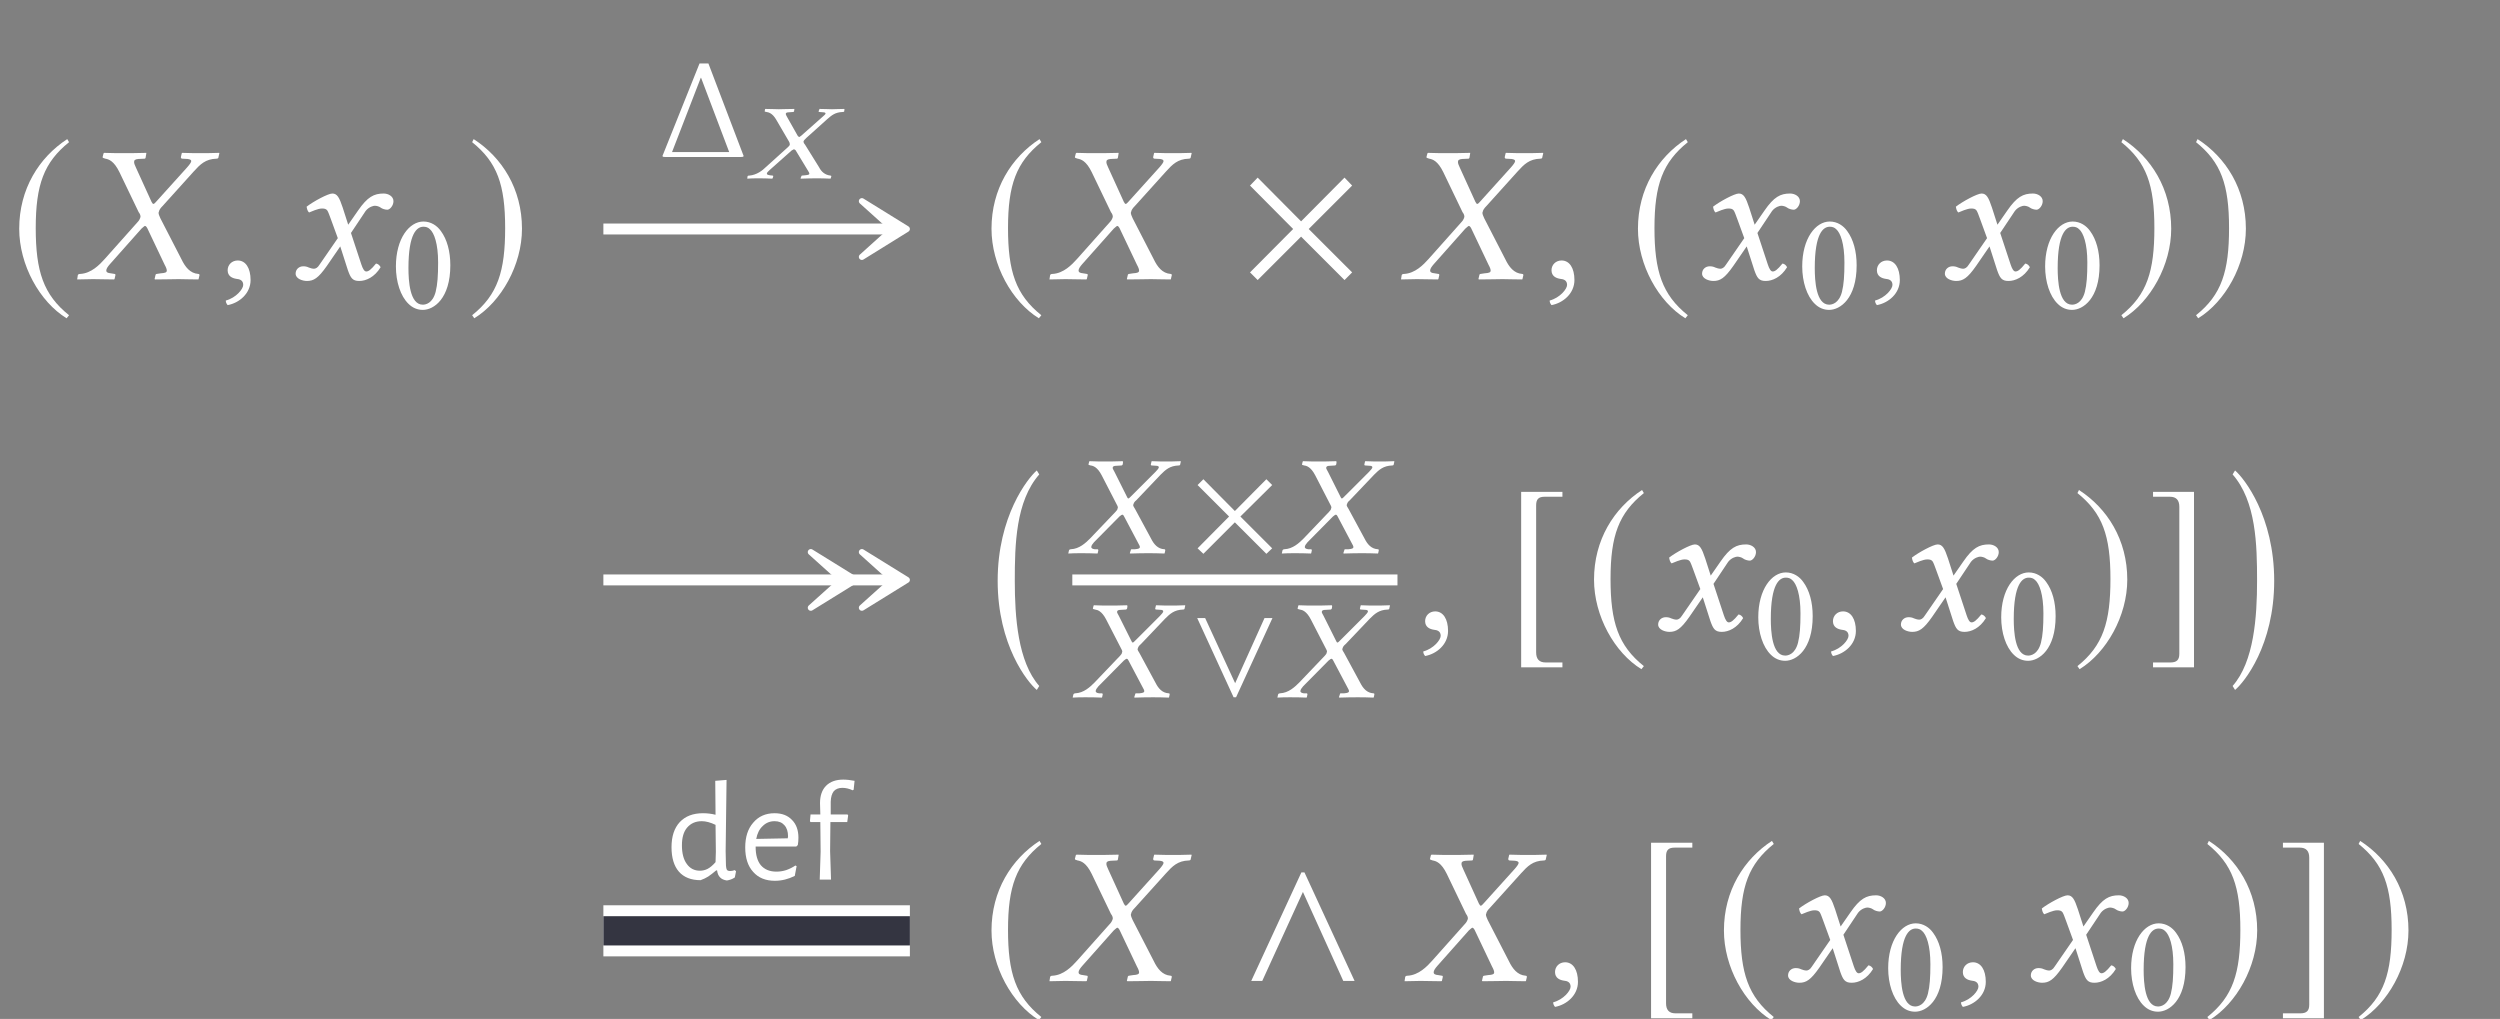 <?xml version="1.0" encoding="UTF-8"?>
<svg xmlns="http://www.w3.org/2000/svg" xmlns:xlink="http://www.w3.org/1999/xlink" width="127.763" height="52.073" viewBox="0 0 127.763 52.073">
<rect x="0" y="0" width="127.763" height="52.073" fill="#808080" stroke="none"/>
<defs>
<g>
<g id="glyph-0-0">
</g>
<g id="glyph-0-1">
<path d="M 2.938 -7.141 C 1.5 -6.203 0.484 -4.594 0.484 -2.562 C 0.484 -0.703 1.531 1.172 2.906 2.016 L 3.031 1.859 C 1.719 0.812 1.328 -0.391 1.328 -2.594 C 1.328 -4.812 1.75 -5.953 3.031 -6.984 Z M 2.938 -7.141 "/>
</g>
<g id="glyph-0-2">
<path d="M 0.375 -7.141 L 0.297 -6.984 C 1.578 -5.953 1.984 -4.812 1.984 -2.594 C 1.984 -0.391 1.609 0.812 0.297 1.859 L 0.406 2.016 C 1.781 1.172 2.844 -0.703 2.844 -2.562 C 2.844 -4.594 1.828 -6.203 0.375 -7.141 Z M 0.375 -7.141 "/>
</g>
<g id="glyph-0-3">
<path d="M 5.781 -0.344 L 3.562 -2.562 L 5.781 -4.781 L 5.391 -5.188 L 3.172 -2.953 L 0.953 -5.188 L 0.562 -4.781 L 2.766 -2.562 L 0.562 -0.344 L 0.953 0.047 L 3.172 -2.172 L 5.391 0.047 Z M 5.781 -0.344 "/>
</g>
<g id="glyph-0-4">
<path d="M 2.984 1.672 L 2.125 1.672 C 1.797 1.672 1.641 1.5 1.641 1.156 L 1.641 -6.359 C 1.641 -6.672 1.766 -6.797 2.078 -6.797 L 2.984 -6.797 L 2.984 -7.047 L 0.875 -7.047 L 0.875 1.922 L 2.984 1.922 Z M 2.984 1.672 "/>
</g>
<g id="glyph-0-5">
<path d="M 0.344 1.672 L 0.344 1.922 L 2.438 1.922 L 2.438 -7.047 L 0.344 -7.047 L 0.344 -6.797 L 1.203 -6.797 C 1.531 -6.797 1.688 -6.625 1.688 -6.281 L 1.688 1.234 C 1.688 1.547 1.547 1.672 1.234 1.672 Z M 0.344 1.672 "/>
</g>
<g id="glyph-0-6">
<path d="M 5.906 0 L 3.344 -5.547 L 3.188 -5.547 L 0.625 0 L 1.188 0 L 3.266 -4.547 L 5.328 0 Z M 5.906 0 "/>
</g>
<g id="glyph-1-0">
</g>
<g id="glyph-1-1">
<path d="M 1.328 -6.234 C 1.328 -6.188 1.391 -6.188 1.469 -6.156 C 1.641 -6.125 1.906 -6.047 2.188 -5.469 L 3.172 -3.422 C 3.234 -3.344 3.266 -3.266 3.266 -3.188 C 3.266 -3.172 3.25 -3.156 3.25 -3.125 C 3.234 -3.078 3.188 -2.984 3.109 -2.906 L 1.438 -1.031 C 1.172 -0.734 0.75 -0.297 0.188 -0.266 C 0.125 -0.266 0.078 -0.25 0.062 -0.203 L 0.031 0 L 0.031 0.016 C 0.312 0.016 0.562 0 0.844 0 C 1.219 0 1.469 0.016 1.906 0.016 L 1.938 0 L 1.984 -0.203 C 1.984 -0.234 1.984 -0.266 1.938 -0.266 L 1.75 -0.297 C 1.578 -0.312 1.516 -0.359 1.516 -0.438 C 1.516 -0.531 1.594 -0.641 1.703 -0.766 L 3.312 -2.578 C 3.406 -2.656 3.469 -2.719 3.484 -2.719 C 3.531 -2.719 3.562 -2.688 3.609 -2.609 L 4.5 -0.734 C 4.578 -0.594 4.609 -0.5 4.609 -0.438 C 4.609 -0.344 4.531 -0.312 4.297 -0.297 L 4.094 -0.266 C 4.062 -0.266 4.031 -0.234 4.031 -0.203 L 3.984 0 L 4.016 0.016 C 4.469 0.016 5 0 5.219 0 C 5.438 0 5.828 0.016 6.219 0.016 L 6.234 0 L 6.281 -0.203 C 6.281 -0.234 6.266 -0.266 6.219 -0.266 C 5.797 -0.297 5.547 -0.625 5.359 -1.016 L 4.281 -3.109 C 4.234 -3.219 4.188 -3.312 4.188 -3.391 C 4.188 -3.406 4.203 -3.422 4.203 -3.438 C 4.219 -3.531 4.281 -3.625 4.391 -3.734 L 5.984 -5.5 C 6.312 -5.859 6.578 -6.141 7.156 -6.156 C 7.234 -6.156 7.25 -6.203 7.25 -6.234 L 7.297 -6.438 L 7.281 -6.453 C 6.891 -6.438 6.562 -6.438 6.344 -6.438 C 6.125 -6.438 5.781 -6.438 5.391 -6.453 L 5.375 -6.438 L 5.328 -6.234 C 5.328 -6.188 5.359 -6.156 5.391 -6.156 L 5.672 -6.141 C 5.797 -6.125 5.859 -6.094 5.859 -6.031 C 5.859 -5.969 5.766 -5.844 5.641 -5.703 L 4.062 -3.953 C 4 -3.875 3.953 -3.844 3.922 -3.844 C 3.891 -3.844 3.875 -3.875 3.828 -3.953 L 3.031 -5.703 C 2.969 -5.828 2.938 -5.922 2.938 -5.984 C 2.938 -6.078 2.984 -6.125 3.156 -6.141 L 3.484 -6.156 C 3.5 -6.156 3.531 -6.188 3.531 -6.234 L 3.562 -6.422 C 3.562 -6.422 3.562 -6.453 3.562 -6.453 C 3.109 -6.438 2.625 -6.438 2.391 -6.438 C 2.156 -6.438 1.781 -6.438 1.406 -6.453 L 1.375 -6.422 Z M 1.328 -6.234 "/>
</g>
<g id="glyph-1-2">
<path d="M 1.031 -0.953 C 0.734 -0.953 0.516 -0.734 0.516 -0.453 C 0.516 -0.141 0.766 -0.047 0.953 -0.016 C 1.141 0 1.312 0.062 1.312 0.297 C 1.312 0.5 0.953 0.953 0.422 1.094 C 0.422 1.188 0.453 1.25 0.516 1.328 C 1.109 1.219 1.688 0.734 1.688 0.047 C 1.688 -0.562 1.438 -0.953 1.031 -0.953 Z M 1.031 -0.953 "/>
</g>
<g id="glyph-1-3">
<path d="M 2.141 -3.078 L 2.5 -2.094 L 1.562 -0.734 C 1.469 -0.578 1.359 -0.531 1.281 -0.531 C 1.203 -0.531 1.094 -0.562 1.016 -0.594 C 0.922 -0.641 0.828 -0.656 0.734 -0.656 C 0.516 -0.656 0.344 -0.5 0.344 -0.281 C 0.344 -0.016 0.703 0.094 0.922 0.094 C 1.266 0.094 1.5 -0.047 1.938 -0.672 L 2.625 -1.672 L 3.016 -0.453 C 3.156 -0.062 3.25 0.094 3.594 0.094 C 3.938 0.094 4.375 -0.094 4.688 -0.609 C 4.641 -0.703 4.562 -0.781 4.453 -0.797 C 4.188 -0.469 4.062 -0.391 3.953 -0.391 C 3.859 -0.391 3.781 -0.516 3.703 -0.75 L 3.172 -2.359 L 3.922 -3.484 C 4.094 -3.703 4.328 -3.75 4.391 -3.75 C 4.469 -3.75 4.609 -3.719 4.688 -3.656 C 4.766 -3.594 4.922 -3.547 5.031 -3.547 C 5.156 -3.547 5.344 -3.75 5.344 -3.984 C 5.344 -4.234 5.078 -4.375 4.844 -4.375 C 4.344 -4.375 4.016 -4.203 3.531 -3.5 L 3.031 -2.781 L 2.75 -3.656 C 2.578 -4.172 2.469 -4.375 2.219 -4.375 C 2 -4.375 1.25 -3.969 0.906 -3.703 C 0.922 -3.594 0.953 -3.469 1.031 -3.406 C 1.156 -3.453 1.484 -3.609 1.688 -3.609 C 1.812 -3.609 1.906 -3.594 1.969 -3.5 C 2.016 -3.422 2.078 -3.25 2.141 -3.078 Z M 2.141 -3.078 "/>
</g>
<g id="glyph-2-0">
</g>
<g id="glyph-2-1">
<path d="M 1.688 -4.172 C 1.812 -4.172 1.922 -4.141 2.016 -4.047 C 2.234 -3.859 2.438 -3.312 2.438 -2.344 C 2.438 -1.672 2.406 -1.219 2.312 -0.844 C 2.156 -0.25 1.797 -0.188 1.656 -0.188 C 0.984 -0.188 0.922 -1.422 0.922 -2.062 C 0.922 -3.844 1.359 -4.172 1.688 -4.172 Z M 1.656 0.078 C 2.219 0.078 3.062 -0.5 3.062 -2.203 C 3.062 -2.922 2.891 -3.531 2.578 -3.953 C 2.391 -4.219 2.078 -4.438 1.688 -4.438 C 0.969 -4.438 0.281 -3.578 0.281 -2.141 C 0.281 -1.359 0.516 -0.625 0.922 -0.234 C 1.125 -0.031 1.375 0.078 1.656 0.078 Z M 1.656 0.078 "/>
</g>
<g id="glyph-3-0">
</g>
<g id="glyph-3-1">
<path d="M 2.625 10.453 C 1.531 9.219 1.375 6.922 1.375 5.078 C 1.375 3.234 1.422 1.016 2.625 -0.359 L 2.5 -0.562 C 2.031 -0.156 0.5 1.781 0.5 5.078 C 0.5 8.375 2.031 10.266 2.5 10.656 Z M 2.625 10.453 "/>
</g>
<g id="glyph-3-2">
<path d="M 0.297 10.453 L 0.422 10.656 C 0.891 10.266 2.422 8.375 2.422 5.078 C 2.422 1.781 0.891 -0.156 0.422 -0.562 L 0.297 -0.359 C 1.5 1.016 1.547 3.234 1.547 5.078 C 1.547 6.922 1.391 9.219 0.297 10.453 Z M 0.297 10.453 "/>
</g>
<g id="glyph-4-0">
</g>
<g id="glyph-4-1">
<path d="M 1.047 -4.547 C 1.031 -4.516 1.078 -4.5 1.156 -4.484 C 1.281 -4.469 1.5 -4.406 1.719 -3.984 L 2.484 -2.5 C 2.516 -2.438 2.547 -2.391 2.547 -2.328 C 2.547 -2.312 2.531 -2.297 2.531 -2.281 C 2.531 -2.234 2.484 -2.172 2.422 -2.109 L 1.125 -0.75 C 0.906 -0.531 0.578 -0.219 0.141 -0.203 C 0.109 -0.203 0.062 -0.188 0.047 -0.141 L 0.016 0 L 0.016 0.016 C 0.25 0 0.438 0 0.656 0 C 0.953 0 1.141 0 1.5 0.016 L 1.516 0 L 1.547 -0.141 C 1.547 -0.172 1.547 -0.188 1.516 -0.203 L 1.359 -0.203 C 1.234 -0.219 1.188 -0.266 1.188 -0.312 C 1.188 -0.391 1.25 -0.469 1.328 -0.562 L 2.625 -1.875 C 2.703 -1.938 2.75 -1.969 2.766 -1.969 C 2.797 -1.969 2.828 -1.953 2.859 -1.891 L 3.578 -0.531 C 3.641 -0.422 3.672 -0.359 3.672 -0.312 C 3.672 -0.25 3.609 -0.219 3.422 -0.203 L 3.25 -0.203 C 3.219 -0.203 3.203 -0.172 3.203 -0.141 L 3.156 0 L 3.188 0.016 C 3.531 0 3.953 0 4.125 0 C 4.297 0 4.625 0 4.922 0.016 L 4.938 0 L 4.969 -0.141 C 4.969 -0.172 4.969 -0.203 4.922 -0.203 C 4.594 -0.219 4.391 -0.453 4.25 -0.734 L 3.422 -2.266 C 3.375 -2.344 3.328 -2.406 3.328 -2.469 C 3.328 -2.484 3.344 -2.484 3.344 -2.5 C 3.359 -2.578 3.406 -2.641 3.5 -2.719 L 4.734 -4.016 C 4.984 -4.266 5.203 -4.469 5.656 -4.484 C 5.719 -4.484 5.734 -4.516 5.734 -4.547 L 5.766 -4.688 L 5.75 -4.703 C 5.438 -4.688 5.188 -4.688 5.016 -4.688 C 4.844 -4.688 4.578 -4.688 4.281 -4.703 L 4.266 -4.688 L 4.234 -4.547 C 4.219 -4.5 4.25 -4.484 4.281 -4.484 L 4.5 -4.469 C 4.594 -4.469 4.641 -4.438 4.641 -4.391 C 4.641 -4.344 4.562 -4.25 4.469 -4.156 L 3.203 -2.891 C 3.141 -2.828 3.109 -2.797 3.078 -2.797 C 3.062 -2.797 3.031 -2.828 3.016 -2.875 L 2.375 -4.156 C 2.328 -4.25 2.281 -4.312 2.281 -4.359 C 2.281 -4.438 2.344 -4.469 2.484 -4.469 L 2.734 -4.484 C 2.75 -4.484 2.781 -4.5 2.797 -4.547 L 2.812 -4.672 C 2.797 -4.672 2.797 -4.703 2.797 -4.703 C 2.453 -4.688 2.062 -4.688 1.875 -4.688 C 1.688 -4.688 1.391 -4.688 1.094 -4.703 L 1.078 -4.672 Z M 1.047 -4.547 "/>
</g>
<g id="glyph-5-0">
</g>
<g id="glyph-5-1">
<path d="M 4.219 -0.25 L 2.594 -1.875 L 4.219 -3.484 L 3.922 -3.781 L 2.312 -2.156 L 0.703 -3.781 L 0.406 -3.484 L 2.016 -1.875 L 0.406 -0.25 L 0.703 0.031 L 2.312 -1.578 L 3.922 0.031 Z M 4.219 -0.25 "/>
</g>
<g id="glyph-5-2">
<path d="M 4.297 -4.047 L 3.891 -4.047 L 2.391 -0.719 L 0.859 -4.047 L 0.453 -4.047 L 2.312 0 L 2.438 0 Z M 4.297 -4.047 "/>
</g>
<g id="glyph-6-0">
</g>
<g id="glyph-6-1">
<path d="M 2.172 -4.047 L 2.188 -4.047 L 3.625 -0.25 L 0.703 -0.25 Z M 2.562 -4.781 L 2.109 -4.781 L 0.25 -0.141 C 0.219 -0.078 0.219 -0.078 0.219 -0.047 C 0.219 0 0.281 0 0.375 0 L 4.203 0 C 4.328 0 4.359 -0.016 4.359 -0.047 C 4.359 -0.062 4.359 -0.078 4.328 -0.141 Z M 2.562 -4.781 "/>
</g>
<g id="glyph-7-0">
</g>
<g id="glyph-7-1">
<path d="M 0.906 -3.422 C 0.906 -3.406 0.938 -3.406 1 -3.391 C 1.109 -3.375 1.297 -3.328 1.484 -3.016 L 2.141 -1.891 C 2.172 -1.844 2.188 -1.797 2.188 -1.75 C 2.188 -1.75 2.188 -1.734 2.188 -1.719 C 2.188 -1.688 2.141 -1.641 2.094 -1.594 L 0.969 -0.578 C 0.797 -0.406 0.5 -0.172 0.125 -0.141 C 0.094 -0.141 0.047 -0.141 0.031 -0.109 L 0.016 0 L 0.016 0.016 C 0.203 0 0.375 0 0.562 0 C 0.828 0 0.984 0 1.281 0.016 L 1.312 0 L 1.344 -0.109 C 1.344 -0.125 1.328 -0.141 1.312 -0.141 L 1.172 -0.156 C 1.062 -0.172 1.016 -0.203 1.016 -0.234 C 1.016 -0.297 1.078 -0.344 1.156 -0.422 L 2.281 -1.422 C 2.344 -1.453 2.391 -1.484 2.391 -1.484 C 2.422 -1.484 2.453 -1.469 2.484 -1.438 L 3.109 -0.406 C 3.156 -0.328 3.188 -0.281 3.188 -0.234 C 3.188 -0.188 3.125 -0.172 2.969 -0.156 L 2.812 -0.141 C 2.797 -0.141 2.781 -0.125 2.781 -0.109 L 2.734 0 L 2.766 0.016 C 3.078 0 3.422 0 3.578 0 C 3.734 0 4 0 4.266 0.016 L 4.281 0 L 4.312 -0.109 C 4.312 -0.125 4.297 -0.141 4.266 -0.141 C 3.984 -0.172 3.797 -0.344 3.688 -0.562 L 2.969 -1.719 C 2.922 -1.766 2.891 -1.828 2.891 -1.859 C 2.891 -1.875 2.891 -1.875 2.891 -1.891 C 2.906 -1.938 2.953 -1.984 3.031 -2.062 L 4.109 -3.031 C 4.328 -3.219 4.5 -3.375 4.891 -3.391 C 4.953 -3.391 4.969 -3.406 4.969 -3.422 L 4.984 -3.531 L 4.969 -3.547 C 4.719 -3.547 4.5 -3.531 4.344 -3.531 C 4.188 -3.531 3.969 -3.547 3.703 -3.547 L 3.703 -3.531 L 3.656 -3.422 C 3.656 -3.406 3.688 -3.391 3.703 -3.391 L 3.891 -3.375 C 3.984 -3.375 4.016 -3.344 4.016 -3.312 C 4.016 -3.281 3.953 -3.219 3.859 -3.141 L 2.766 -2.172 C 2.703 -2.141 2.688 -2.109 2.672 -2.109 C 2.656 -2.109 2.625 -2.141 2.594 -2.172 L 2.047 -3.141 C 2.016 -3.203 1.984 -3.25 1.984 -3.297 C 1.984 -3.344 2.031 -3.375 2.141 -3.375 L 2.359 -3.391 C 2.375 -3.391 2.406 -3.406 2.406 -3.422 L 2.422 -3.531 C 2.422 -3.531 2.422 -3.547 2.422 -3.547 C 2.109 -3.547 1.781 -3.531 1.625 -3.531 C 1.453 -3.531 1.203 -3.547 0.938 -3.547 L 0.922 -3.531 Z M 0.906 -3.422 "/>
</g>
<g id="glyph-8-0">
</g>
<g id="glyph-8-1">
<path d="M 3.078 -1.453 L 3.094 -0.719 C 3.102 -0.613 3.117 -0.539 3.141 -0.5 C 3.172 -0.457 3.227 -0.438 3.312 -0.438 C 3.383 -0.438 3.461 -0.453 3.547 -0.484 L 3.609 -0.422 L 3.547 -0.109 C 3.422 -0.023 3.285 0.023 3.141 0.047 C 2.992 0.023 2.879 -0.023 2.797 -0.109 C 2.711 -0.191 2.66 -0.312 2.641 -0.469 L 2.594 -0.469 C 2.445 -0.344 2.312 -0.238 2.188 -0.156 C 2.07 -0.082 1.941 -0.02 1.797 0.031 C 1.316 0.031 0.945 -0.113 0.688 -0.406 C 0.438 -0.695 0.312 -1.113 0.312 -1.656 C 0.312 -2.207 0.453 -2.633 0.734 -2.938 C 1.016 -3.238 1.41 -3.391 1.922 -3.391 C 2.148 -3.391 2.363 -3.363 2.562 -3.312 L 2.547 -5.047 L 3.125 -5.094 Z M 1.859 -2.984 C 1.547 -2.984 1.297 -2.875 1.109 -2.656 C 0.93 -2.445 0.844 -2.145 0.844 -1.75 C 0.844 -1.344 0.926 -1.023 1.094 -0.797 C 1.258 -0.566 1.484 -0.453 1.766 -0.453 C 1.898 -0.453 2.031 -0.484 2.156 -0.547 C 2.289 -0.617 2.426 -0.734 2.562 -0.891 L 2.578 -1.422 L 2.562 -2.797 C 2.301 -2.922 2.066 -2.984 1.859 -2.984 Z M 1.859 -2.984 "/>
</g>
<g id="glyph-8-2">
<path d="M 0.844 -1.688 L 0.844 -1.672 C 0.844 -1.266 0.93 -0.953 1.109 -0.734 C 1.297 -0.516 1.562 -0.406 1.906 -0.406 C 2.07 -0.406 2.238 -0.43 2.406 -0.484 C 2.582 -0.547 2.738 -0.625 2.875 -0.719 L 2.938 -0.688 L 2.844 -0.188 C 2.508 -0.02 2.172 0.062 1.828 0.062 C 1.359 0.062 0.988 -0.086 0.719 -0.391 C 0.445 -0.691 0.312 -1.109 0.312 -1.641 C 0.312 -2.172 0.445 -2.594 0.719 -2.906 C 0.988 -3.227 1.352 -3.391 1.812 -3.391 C 2.195 -3.391 2.492 -3.273 2.703 -3.047 C 2.922 -2.828 3.031 -2.523 3.031 -2.141 C 3.031 -2.004 3.02 -1.879 3 -1.766 L 2.922 -1.688 Z M 1.812 -2.984 C 1.57 -2.984 1.367 -2.898 1.203 -2.734 C 1.035 -2.578 0.926 -2.359 0.875 -2.078 L 2.484 -2.109 L 2.5 -2.203 C 2.5 -2.453 2.438 -2.645 2.312 -2.781 C 2.195 -2.914 2.031 -2.984 1.812 -2.984 Z M 1.812 -2.984 "/>
</g>
<g id="glyph-8-3">
<path d="M 1.969 -5.109 C 2.145 -5.109 2.336 -5.086 2.547 -5.047 L 2.5 -4.594 L 2.453 -4.562 C 2.273 -4.645 2.098 -4.688 1.922 -4.688 C 1.734 -4.688 1.586 -4.629 1.484 -4.516 C 1.391 -4.398 1.336 -4.223 1.328 -3.984 L 1.328 -3.328 L 2.188 -3.328 L 2.219 -3.281 L 2.172 -2.938 L 1.312 -2.938 L 1.297 -1.453 L 1.344 0 L 0.766 0 L 0.812 -1.422 L 0.797 -2.938 L 0.297 -2.938 L 0.266 -2.984 L 0.297 -3.328 L 0.797 -3.328 L 0.781 -3.906 C 0.781 -4.289 0.883 -4.586 1.094 -4.797 C 1.301 -5.004 1.594 -5.109 1.969 -5.109 Z M 1.969 -5.109 "/>
</g>
</g>
<clipPath id="clip-0">
<path clip-rule="nonzero" d="M 50 42 L 54 42 L 54 52.074 L 50 52.074 Z M 50 42 "/>
</clipPath>
<clipPath id="clip-1">
<path clip-rule="nonzero" d="M 84 43 L 87 43 L 87 52.074 L 84 52.074 Z M 84 43 "/>
</clipPath>
<clipPath id="clip-2">
<path clip-rule="nonzero" d="M 88 42 L 91 42 L 91 52.074 L 88 52.074 Z M 88 42 "/>
</clipPath>
<clipPath id="clip-3">
<path clip-rule="nonzero" d="M 112 42 L 116 42 L 116 52.074 L 112 52.074 Z M 112 42 "/>
</clipPath>
<clipPath id="clip-4">
<path clip-rule="nonzero" d="M 116 43 L 119 43 L 119 52.074 L 116 52.074 Z M 116 43 "/>
</clipPath>
<clipPath id="clip-5">
<path clip-rule="nonzero" d="M 120 42 L 124 42 L 124 52.074 L 120 52.074 Z M 120 42 "/>
</clipPath>
</defs>
<g fill="rgb(100%, 100%, 100%)" fill-opacity="1">
<use xlink:href="#glyph-0-1" x="0.498" y="14.25"/>
</g>
<g fill="rgb(100%, 100%, 100%)" fill-opacity="1">
<use xlink:href="#glyph-1-1" x="3.915" y="14.265"/>
</g>
<g fill="rgb(100%, 100%, 100%)" fill-opacity="1">
<use xlink:href="#glyph-1-2" x="11.118" y="14.265"/>
</g>
<g fill="rgb(100%, 100%, 100%)" fill-opacity="1">
<use xlink:href="#glyph-1-3" x="14.764" y="14.265"/>
</g>
<g fill="rgb(100%, 100%, 100%)" fill-opacity="1">
<use xlink:href="#glyph-2-1" x="19.952" y="15.759"/>
</g>
<g fill="rgb(100%, 100%, 100%)" fill-opacity="1">
<use xlink:href="#glyph-0-2" x="23.832" y="14.25"/>
</g>
<g fill="rgb(100%, 100%, 100%)" fill-opacity="1">
<use xlink:href="#glyph-0-1" x="50.187" y="14.25"/>
</g>
<g fill="rgb(100%, 100%, 100%)" fill-opacity="1">
<use xlink:href="#glyph-1-1" x="53.604" y="14.265"/>
</g>
<g fill="rgb(100%, 100%, 100%)" fill-opacity="1">
<use xlink:href="#glyph-0-3" x="63.32" y="14.265"/>
</g>
<g fill="rgb(100%, 100%, 100%)" fill-opacity="1">
<use xlink:href="#glyph-1-1" x="71.571" y="14.265"/>
</g>
<g fill="rgb(100%, 100%, 100%)" fill-opacity="1">
<use xlink:href="#glyph-1-2" x="78.774" y="14.265"/>
</g>
<g fill="rgb(100%, 100%, 100%)" fill-opacity="1">
<use xlink:href="#glyph-0-1" x="83.224" y="14.25"/>
</g>
<g fill="rgb(100%, 100%, 100%)" fill-opacity="1">
<use xlink:href="#glyph-1-3" x="86.641" y="14.265"/>
</g>
<g fill="rgb(100%, 100%, 100%)" fill-opacity="1">
<use xlink:href="#glyph-2-1" x="91.822" y="15.759"/>
</g>
<g fill="rgb(100%, 100%, 100%)" fill-opacity="1">
<use xlink:href="#glyph-1-2" x="95.403" y="14.265"/>
</g>
<g fill="rgb(100%, 100%, 100%)" fill-opacity="1">
<use xlink:href="#glyph-1-3" x="99.049" y="14.265"/>
</g>
<g fill="rgb(100%, 100%, 100%)" fill-opacity="1">
<use xlink:href="#glyph-2-1" x="104.236" y="15.759"/>
</g>
<g fill="rgb(100%, 100%, 100%)" fill-opacity="1">
<use xlink:href="#glyph-0-2" x="108.116" y="14.25"/>
</g>
<g fill="rgb(100%, 100%, 100%)" fill-opacity="1">
<use xlink:href="#glyph-0-2" x="111.932" y="14.25"/>
</g>
<g fill="rgb(100%, 100%, 100%)" fill-opacity="1">
<use xlink:href="#glyph-3-1" x="50.486" y="24.604"/>
</g>
<g fill="rgb(100%, 100%, 100%)" fill-opacity="1">
<use xlink:href="#glyph-4-1" x="54.582" y="28.272"/>
</g>
<g fill="rgb(100%, 100%, 100%)" fill-opacity="1">
<use xlink:href="#glyph-5-1" x="60.796" y="28.272"/>
</g>
<g fill="rgb(100%, 100%, 100%)" fill-opacity="1">
<use xlink:href="#glyph-4-1" x="65.494" y="28.272"/>
</g>
<path fill="none" stroke-width="0.558" stroke-linecap="butt" stroke-linejoin="miter" stroke="rgb(100%, 100%, 100%)" stroke-opacity="1" stroke-miterlimit="10" d="M 0.001 0 L 16.618 0 " transform="matrix(1, 0, 0, -1, 54.8, 29.637)"/>
<g fill="rgb(100%, 100%, 100%)" fill-opacity="1">
<use xlink:href="#glyph-4-1" x="54.807" y="35.635"/>
</g>
<g fill="rgb(100%, 100%, 100%)" fill-opacity="1">
<use xlink:href="#glyph-5-2" x="60.731" y="35.635"/>
</g>
<g fill="rgb(100%, 100%, 100%)" fill-opacity="1">
<use xlink:href="#glyph-4-1" x="65.269" y="35.635"/>
</g>
<g fill="rgb(100%, 100%, 100%)" fill-opacity="1">
<use xlink:href="#glyph-1-2" x="72.315" y="32.198"/>
</g>
<g fill="rgb(100%, 100%, 100%)" fill-opacity="1">
<use xlink:href="#glyph-0-4" x="76.864" y="32.183"/>
</g>
<g fill="rgb(100%, 100%, 100%)" fill-opacity="1">
<use xlink:href="#glyph-0-1" x="80.979" y="32.183"/>
</g>
<g fill="rgb(100%, 100%, 100%)" fill-opacity="1">
<use xlink:href="#glyph-1-3" x="84.396" y="32.198"/>
</g>
<g fill="rgb(100%, 100%, 100%)" fill-opacity="1">
<use xlink:href="#glyph-2-1" x="89.576" y="33.692"/>
</g>
<g fill="rgb(100%, 100%, 100%)" fill-opacity="1">
<use xlink:href="#glyph-1-2" x="93.157" y="32.198"/>
</g>
<g fill="rgb(100%, 100%, 100%)" fill-opacity="1">
<use xlink:href="#glyph-1-3" x="96.803" y="32.198"/>
</g>
<g fill="rgb(100%, 100%, 100%)" fill-opacity="1">
<use xlink:href="#glyph-2-1" x="101.991" y="33.692"/>
</g>
<g fill="rgb(100%, 100%, 100%)" fill-opacity="1">
<use xlink:href="#glyph-0-2" x="105.871" y="32.183"/>
</g>
<g fill="rgb(100%, 100%, 100%)" fill-opacity="1">
<use xlink:href="#glyph-0-5" x="109.687" y="32.183"/>
</g>
<g fill="rgb(100%, 100%, 100%)" fill-opacity="1">
<use xlink:href="#glyph-3-2" x="113.801" y="24.604"/>
</g>
<g clip-path="url(#clip-0)">
<g fill="rgb(100%, 100%, 100%)" fill-opacity="1">
<use xlink:href="#glyph-0-1" x="50.187" y="50.115"/>
</g>
</g>
<g fill="rgb(100%, 100%, 100%)" fill-opacity="1">
<use xlink:href="#glyph-1-1" x="53.604" y="50.13"/>
</g>
<g fill="rgb(100%, 100%, 100%)" fill-opacity="1">
<use xlink:href="#glyph-0-6" x="63.32" y="50.13"/>
</g>
<g fill="rgb(100%, 100%, 100%)" fill-opacity="1">
<use xlink:href="#glyph-1-1" x="71.751" y="50.13"/>
</g>
<g fill="rgb(100%, 100%, 100%)" fill-opacity="1">
<use xlink:href="#glyph-1-2" x="78.954" y="50.13"/>
</g>
<g clip-path="url(#clip-1)">
<g fill="rgb(100%, 100%, 100%)" fill-opacity="1">
<use xlink:href="#glyph-0-4" x="83.503" y="50.115"/>
</g>
</g>
<g clip-path="url(#clip-2)">
<g fill="rgb(100%, 100%, 100%)" fill-opacity="1">
<use xlink:href="#glyph-0-1" x="87.618" y="50.115"/>
</g>
</g>
<g fill="rgb(100%, 100%, 100%)" fill-opacity="1">
<use xlink:href="#glyph-1-3" x="91.035" y="50.13"/>
</g>
<g fill="rgb(100%, 100%, 100%)" fill-opacity="1">
<use xlink:href="#glyph-2-1" x="96.215" y="51.625"/>
</g>
<g fill="rgb(100%, 100%, 100%)" fill-opacity="1">
<use xlink:href="#glyph-1-2" x="99.796" y="50.13"/>
</g>
<g fill="rgb(100%, 100%, 100%)" fill-opacity="1">
<use xlink:href="#glyph-1-3" x="103.442" y="50.13"/>
</g>
<g fill="rgb(100%, 100%, 100%)" fill-opacity="1">
<use xlink:href="#glyph-2-1" x="108.63" y="51.625"/>
</g>
<g clip-path="url(#clip-3)">
<g fill="rgb(100%, 100%, 100%)" fill-opacity="1">
<use xlink:href="#glyph-0-2" x="112.51" y="50.115"/>
</g>
</g>
<g clip-path="url(#clip-4)">
<g fill="rgb(100%, 100%, 100%)" fill-opacity="1">
<use xlink:href="#glyph-0-5" x="116.326" y="50.115"/>
</g>
</g>
<g clip-path="url(#clip-5)">
<g fill="rgb(100%, 100%, 100%)" fill-opacity="1">
<use xlink:href="#glyph-0-2" x="120.241" y="50.115"/>
</g>
</g>
<path fill="none" stroke-width="0.558" stroke-linecap="butt" stroke-linejoin="miter" stroke="rgb(100%, 100%, 100%)" stroke-opacity="1" stroke-miterlimit="10" d="M 5.992 17.934 L 20.707 17.934 " transform="matrix(1, 0, 0, -1, 24.844, 29.637)"/>
<path fill-rule="nonzero" fill="rgb(100%, 100%, 100%)" fill-opacity="1" stroke-width="0.311" stroke-linecap="butt" stroke-linejoin="round" stroke="rgb(100%, 100%, 100%)" stroke-opacity="1" stroke-miterlimit="10" d="M 3.688 0.001 L 1.391 1.423 L 2.973 0.001 L 1.391 -1.425 Z M 3.688 0.001 " transform="matrix(1, 0, 0, -1, 42.656, 11.704)"/>
<g fill="rgb(100%, 100%, 100%)" fill-opacity="1">
<use xlink:href="#glyph-6-1" x="33.641" y="8.023"/>
</g>
<g fill="rgb(100%, 100%, 100%)" fill-opacity="1">
<use xlink:href="#glyph-7-1" x="38.174" y="9.114"/>
</g>
<path fill="none" stroke-width="0.558" stroke-linecap="butt" stroke-linejoin="miter" stroke="rgb(100%, 100%, 100%)" stroke-opacity="1" stroke-miterlimit="10" d="M 5.992 0 L 20.707 0 " transform="matrix(1, 0, 0, -1, 24.844, 29.637)"/>
<path fill-rule="nonzero" fill="rgb(100%, 100%, 100%)" fill-opacity="1" stroke-width="0.311" stroke-linecap="butt" stroke-linejoin="round" stroke="rgb(100%, 100%, 100%)" stroke-opacity="1" stroke-miterlimit="10" d="M 3.689 0 L 1.392 1.422 L 2.974 0 L 1.392 -1.422 Z M 3.689 0 " transform="matrix(1, 0, 0, -1, 40.045, 29.637)"/>
<path fill-rule="nonzero" fill="rgb(100%, 100%, 100%)" fill-opacity="1" stroke-width="0.311" stroke-linecap="butt" stroke-linejoin="round" stroke="rgb(100%, 100%, 100%)" stroke-opacity="1" stroke-miterlimit="10" d="M 3.688 0 L 1.391 1.422 L 2.973 0 L 1.391 -1.422 Z M 3.688 0 " transform="matrix(1, 0, 0, -1, 42.656, 29.637)"/>
<path fill="none" stroke-width="2.611" stroke-linecap="butt" stroke-linejoin="miter" stroke="rgb(100%, 100%, 100%)" stroke-opacity="1" stroke-miterlimit="10" d="M 5.992 -17.933 L 21.656 -17.933 " transform="matrix(1, 0, 0, -1, 24.844, 29.637)"/>
<path fill="none" stroke-width="1.495" stroke-linecap="butt" stroke-linejoin="miter" stroke="rgb(20.392%, 20.784%, 25.49%)" stroke-opacity="1" stroke-miterlimit="10" d="M 5.992 -17.933 L 21.656 -17.933 " transform="matrix(1, 0, 0, -1, 24.844, 29.637)"/>
<g fill="rgb(100%, 100%, 100%)" fill-opacity="1">
<use xlink:href="#glyph-8-1" x="34.006" y="44.951"/>
<use xlink:href="#glyph-8-2" x="37.773" y="44.951"/>
<use xlink:href="#glyph-8-3" x="41.126" y="44.951"/>
</g>
</svg>
